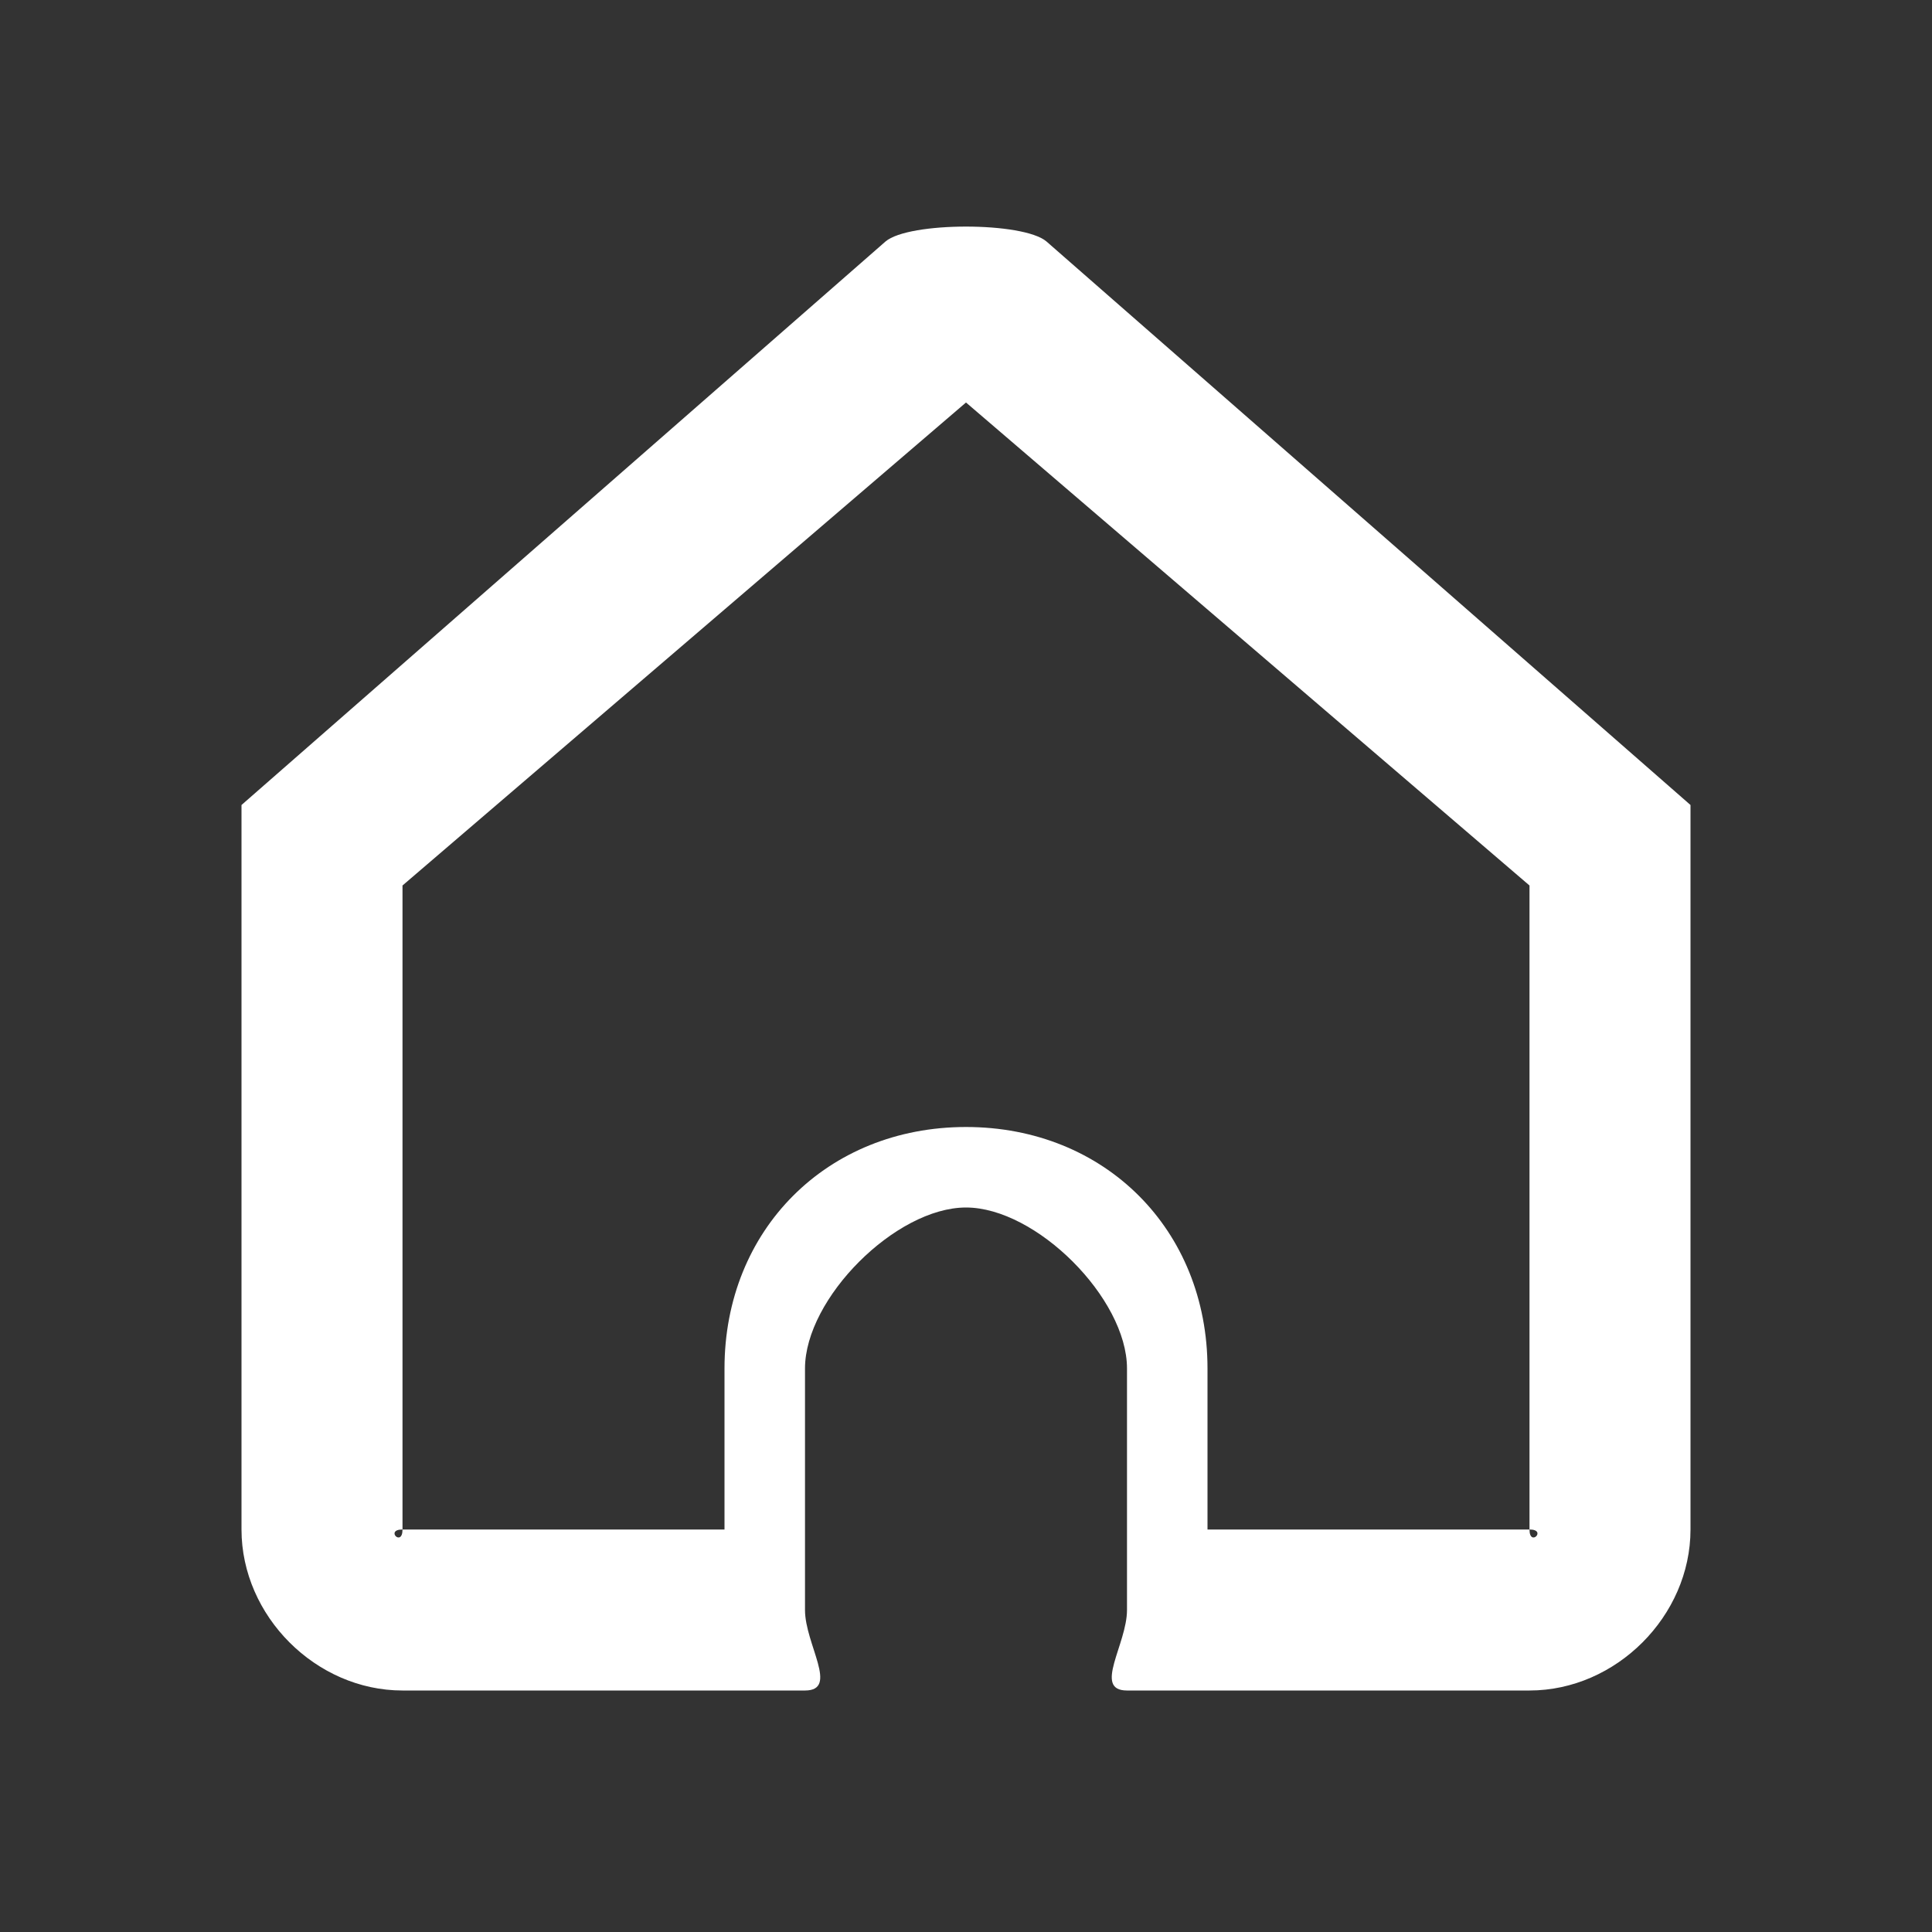 <svg width="24" height="24" viewBox="0 0 24 24" fill="none" xmlns="http://www.w3.org/2000/svg">
<rect x="0" y="0" width="24" height="24" fill="#333333" stroke="none"/>
<path fill-rule="evenodd" clip-rule="evenodd" d="M11 3C11.289 2.753 12.711 2.753 13 3L21 10V19C21 20.075 20.075 21 19 21H14C13.574 21 14 20.426 14 20V17C14 16.128 12.872 15 12 15C11.128 15 10 16.128 10 17V20C10 20.426 10.426 21 10 21H5C3.925 21 3 20.075 3 19V10L11 3ZM5 11V19C4.777 19 5 19.223 5 19H9V17C9 15.276 10.275 14 12 14C13.725 14 15 15.276 15 17V19H19C19 19.223 19.223 19 19 19V11L12 5L5 11Z" fill="white"/>
</svg>
